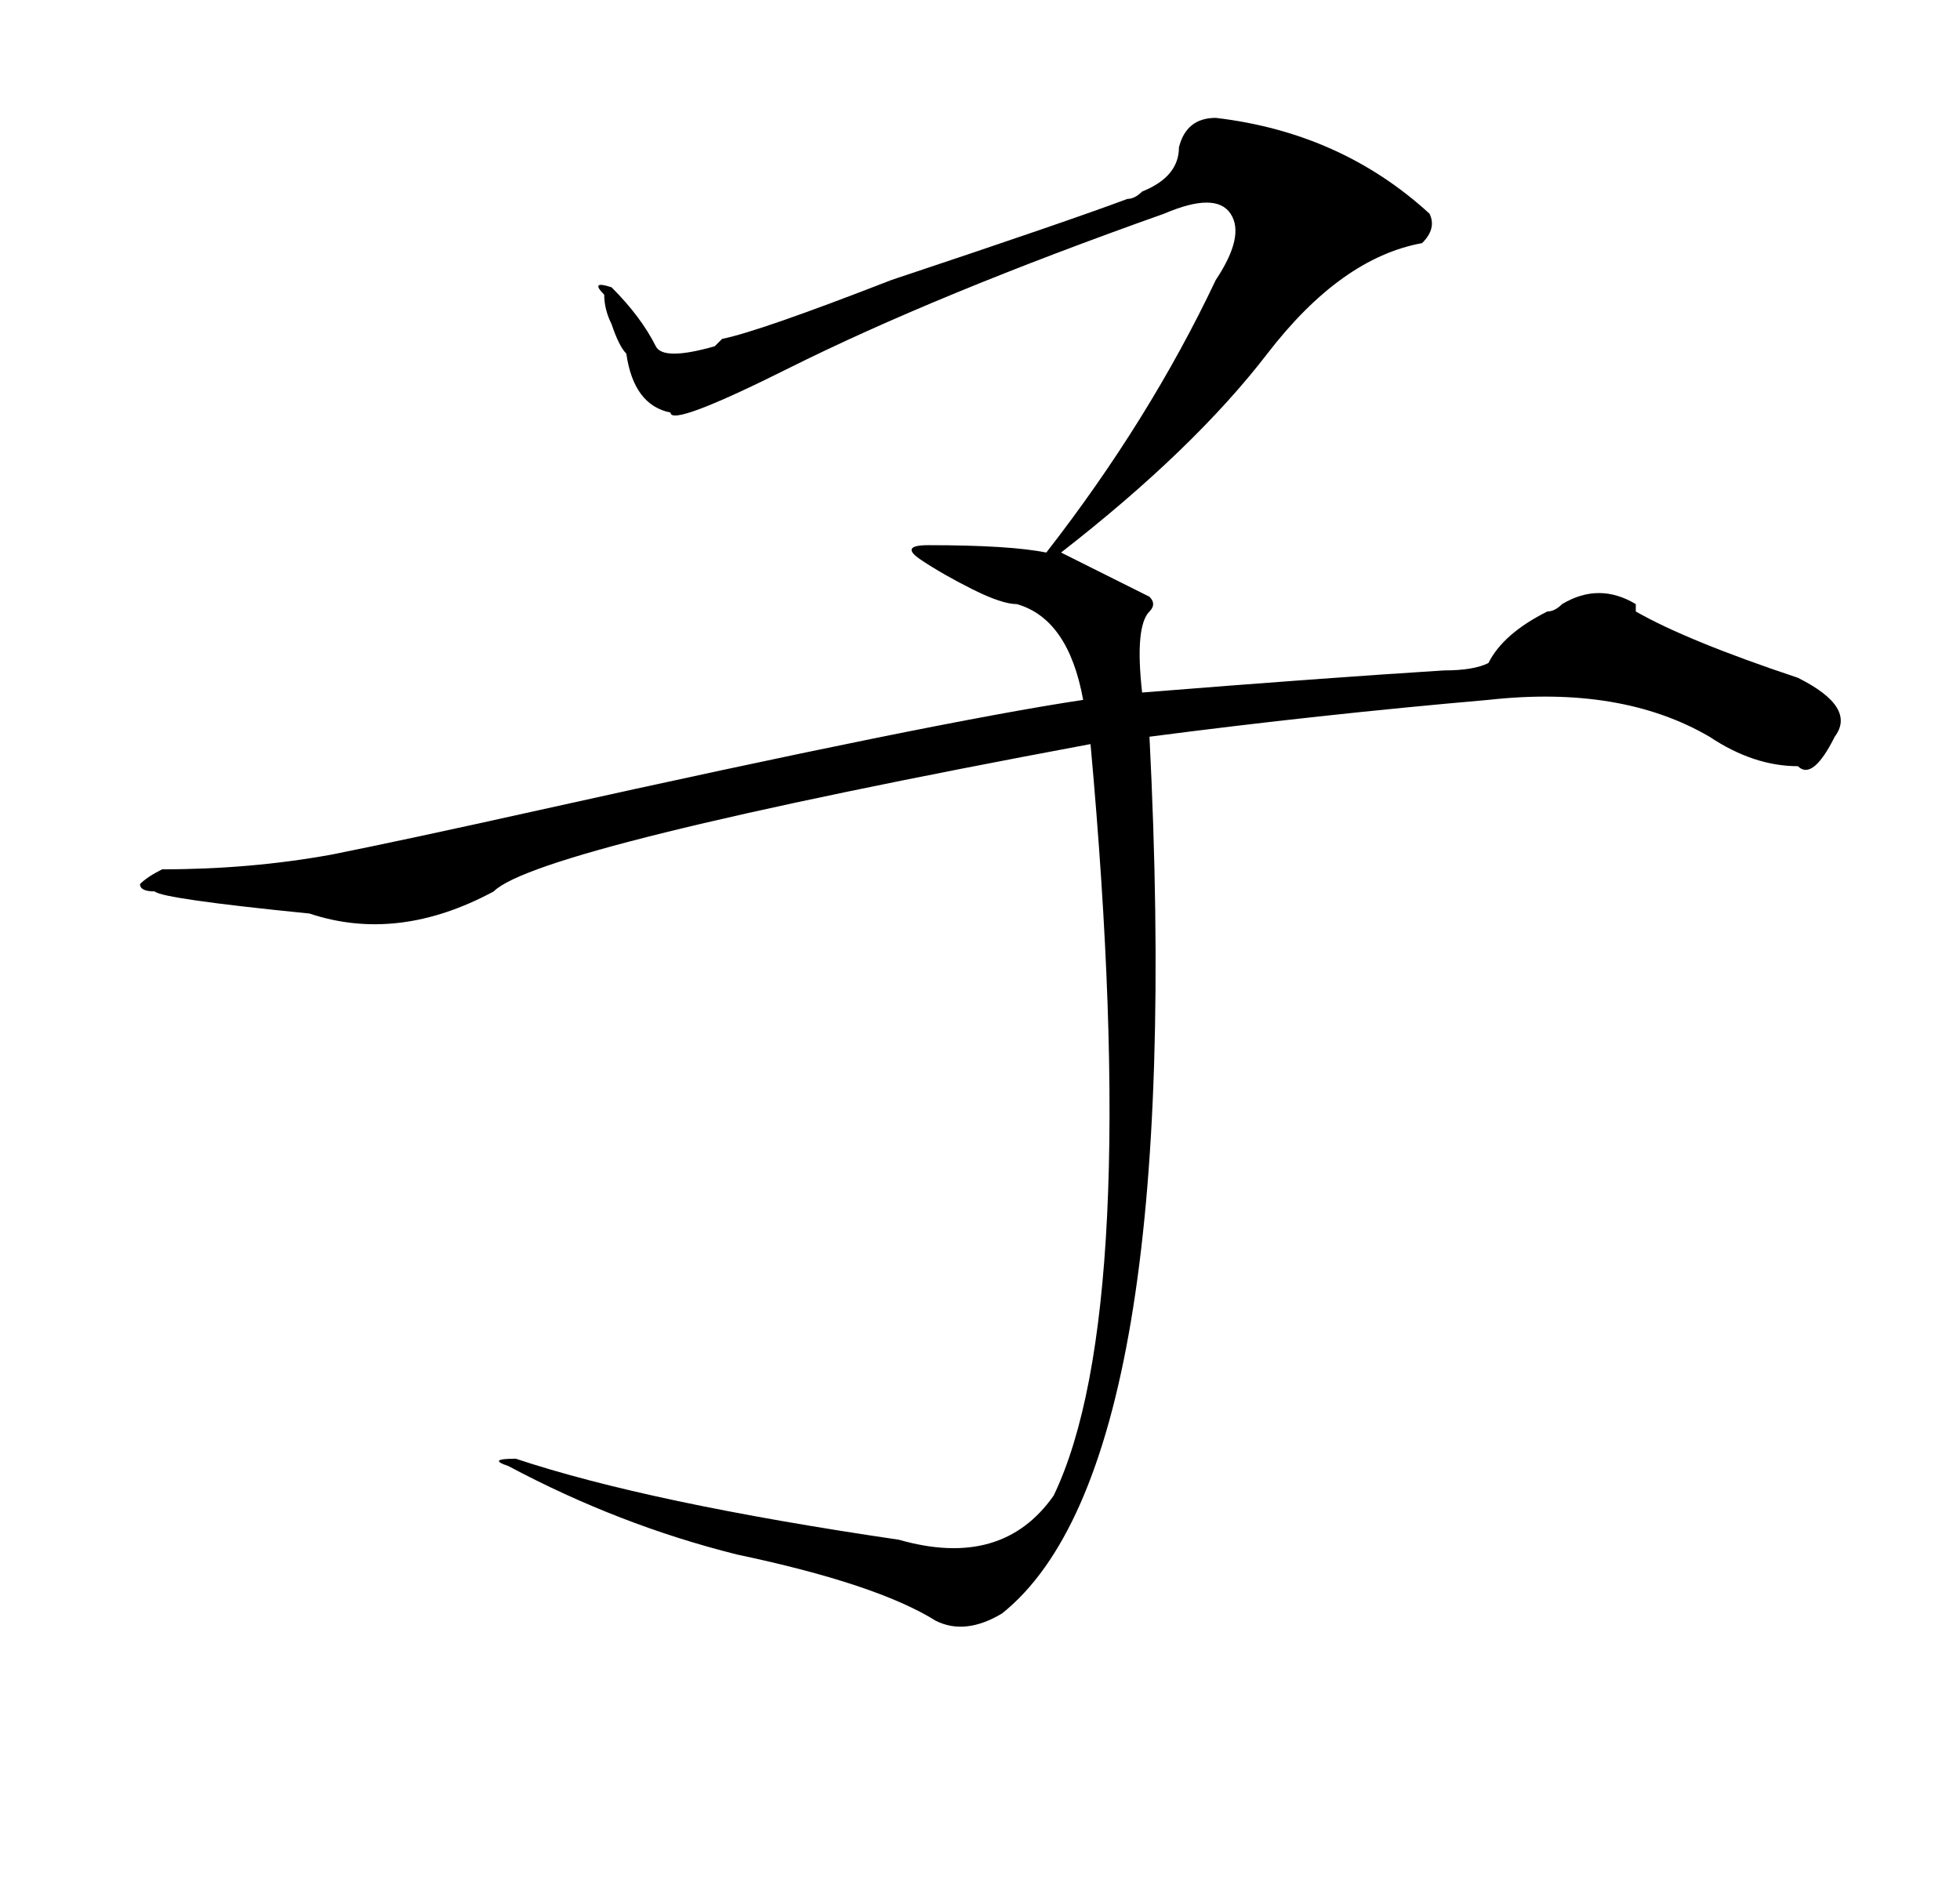 <?xml version="1.0" standalone="no"?>
<!DOCTYPE svg PUBLIC "-//W3C//DTD SVG 1.1//EN" "http://www.w3.org/Graphics/SVG/1.1/DTD/svg11.dtd" >
<svg xmlns="http://www.w3.org/2000/svg" xmlns:xlink="http://www.w3.org/1999/xlink" version="1.1" viewBox="-10 0 266 256">
   <path fill="currentColor"
d="M155 16q17 2 29 13q1 2 -1 4q-11 2 -21 15t-28 27l12 6q1 1 0 2q-2 2 -1 11q25 -2 41 -3q4 0 6 -1q2 -4 8 -7q1 0 2 -1q5 -3 10 0v1q7 4 22 9q8 4 5 8q-3 6 -5 4q-6 0 -12 -4q-12 -7 -30 -5q-23 2 -46 5q5 99 -20 119q-5 3 -9 1q-8 -5 -27 -9q-16 -4 -31 -12q-3 -1 1 -1
q18 6 52 11q14 4 21 -6q12 -25 5 -102q-75 14 -81 20q-13 7 -25 3q-20 -2 -21 -3q-2 0 -2 -1q1 -1 3 -2q12 0 23 -2q10 -2 28 -6q54 -12 74 -15q-2 -11 -9 -13q-2 0 -6 -2t-7 -4t1 -2q11 0 16 1q14 -18 23 -37q4 -6 2 -9t-9 0q-31 11 -51 21q-16 8 -16 6q-5 -1 -6 -8
q-1 -1 -2 -4q-1 -2 -1 -4q-2 -2 1 -1q4 4 6 8q1 2 8 0l1 -1q5 -1 23 -8q24 -8 32 -11q1 0 2 -1q5 -2 5 -6q1 -4 5 -4z" />
</svg>
